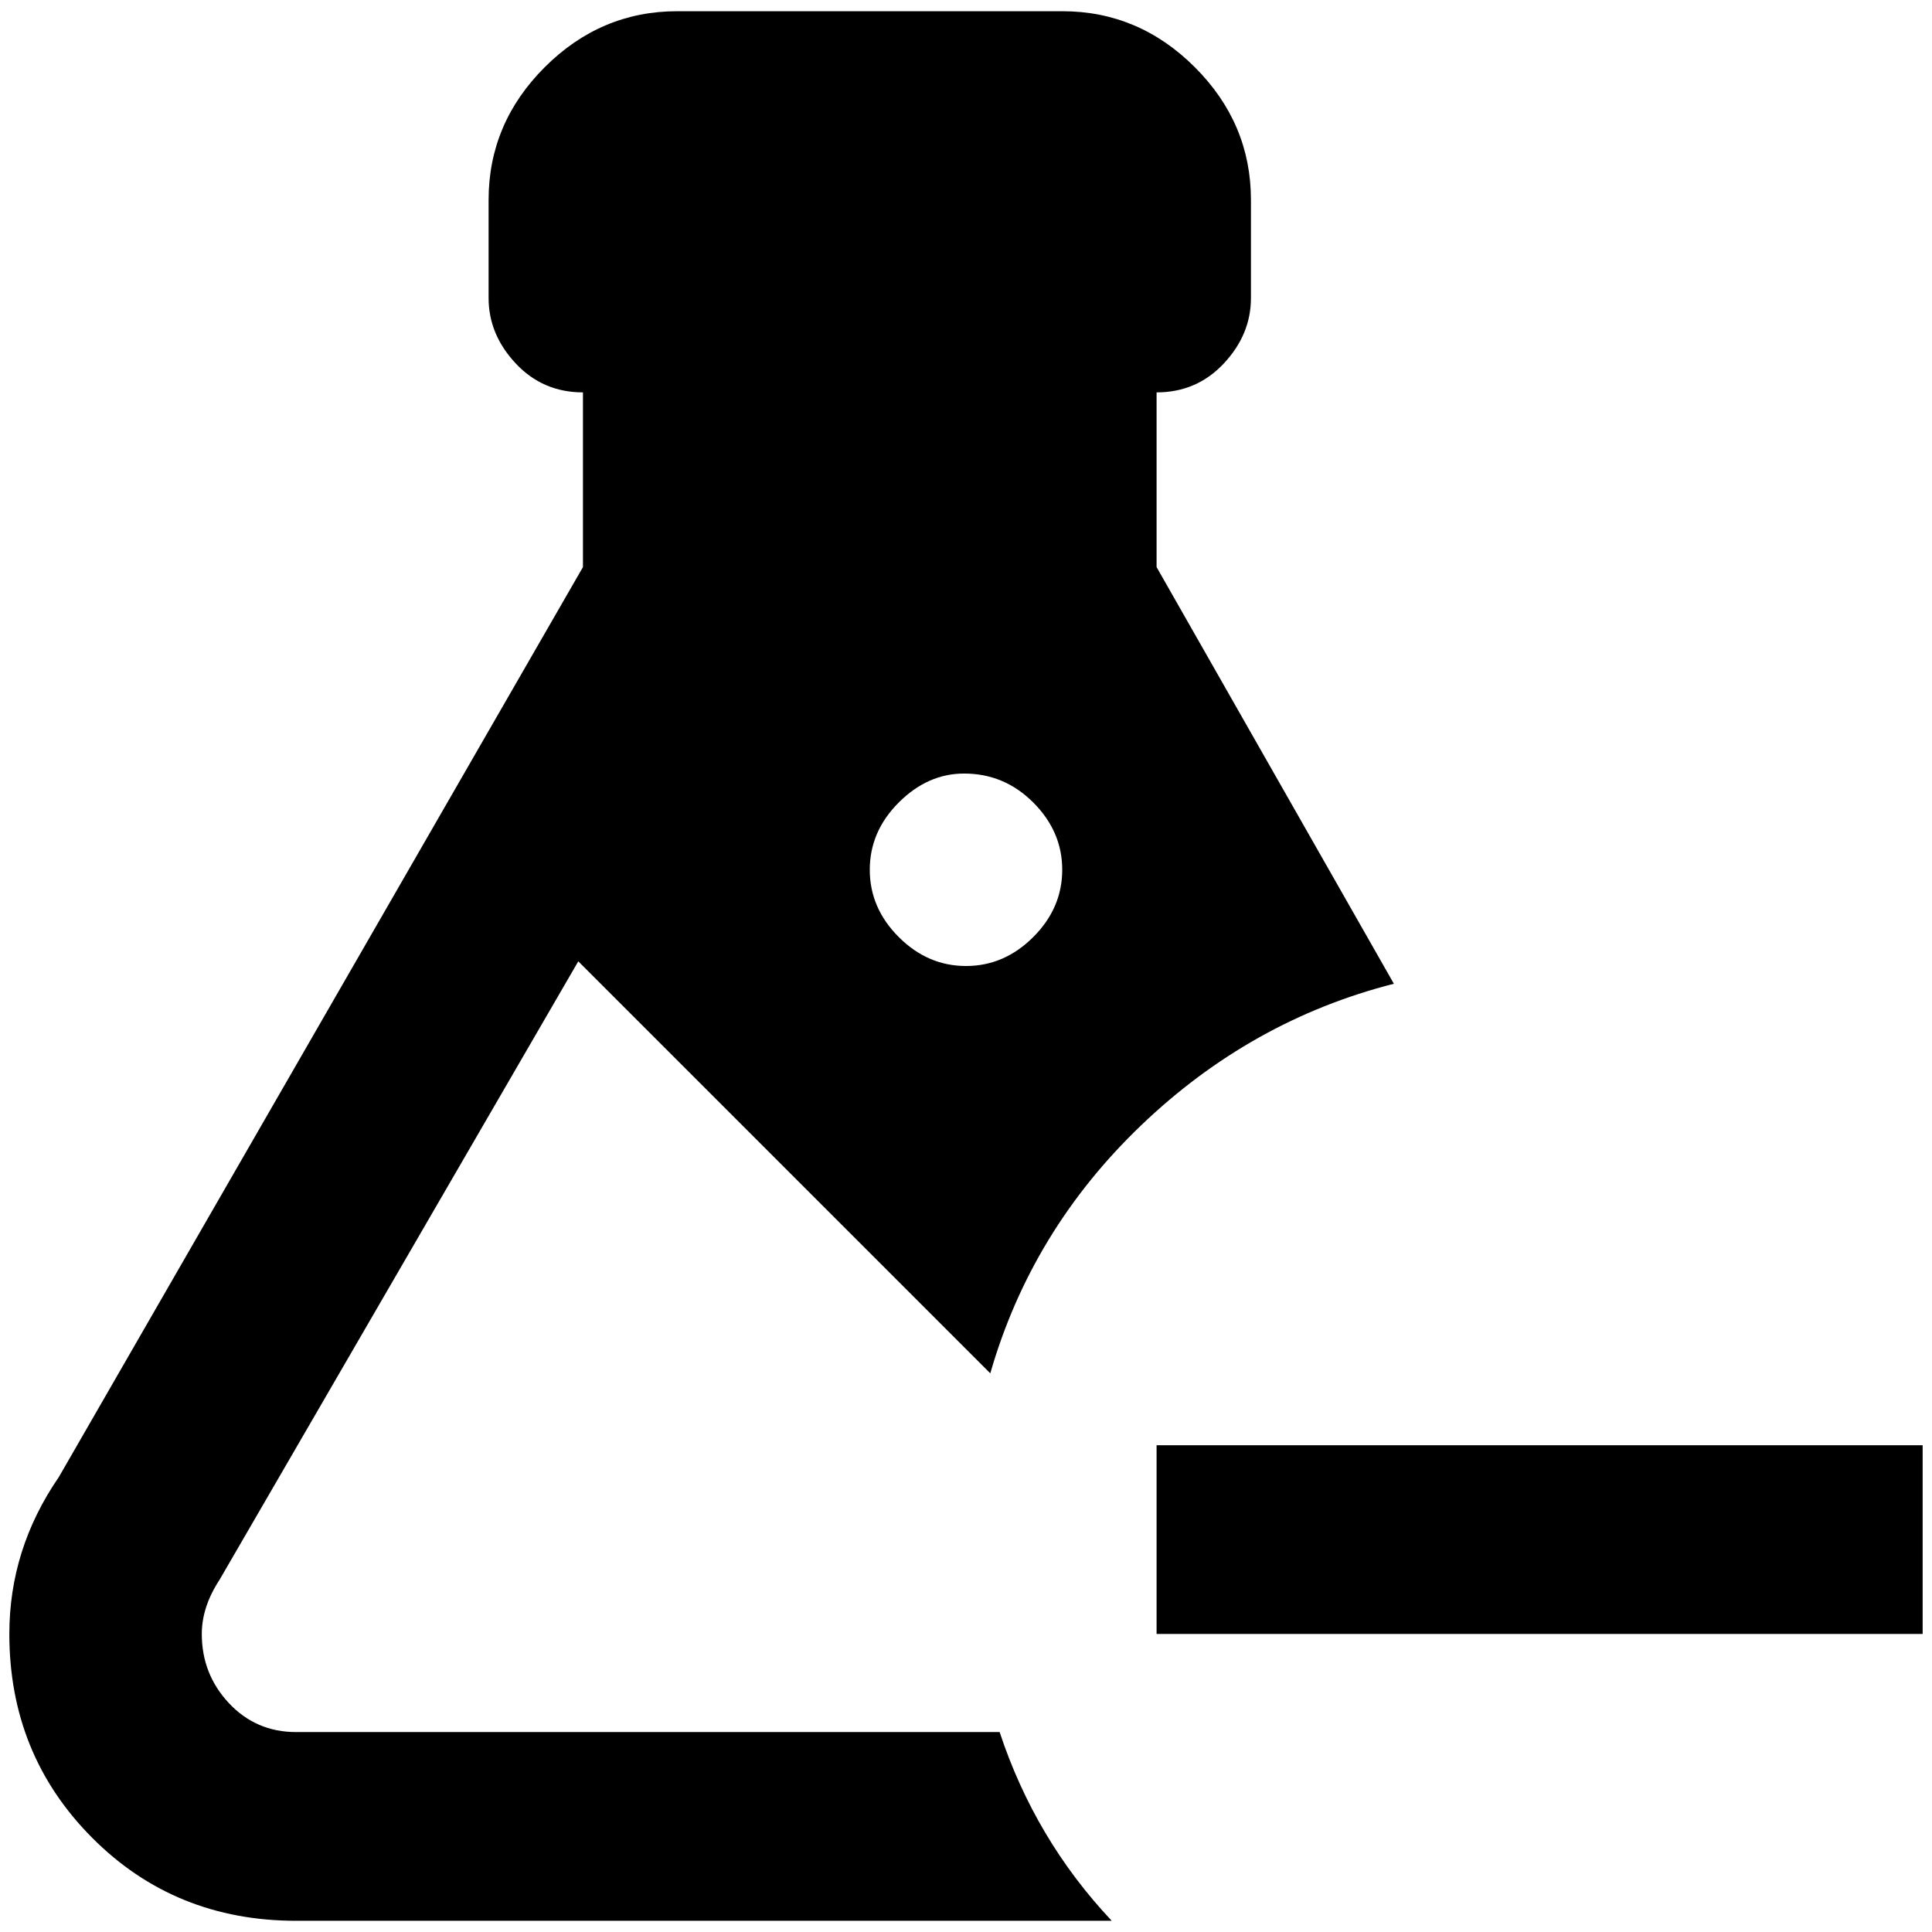 <?xml version="1.0" standalone="no"?>
<!DOCTYPE svg PUBLIC "-//W3C//DTD SVG 1.1//EN" "http://www.w3.org/Graphics/SVG/1.1/DTD/svg11.dtd" >
<svg xmlns="http://www.w3.org/2000/svg" xmlns:xlink="http://www.w3.org/1999/xlink" version="1.1" width="2048" height="2048" viewBox="-10 0 2068 2048">
   <path fill="currentColor"
d="M2048 1537v202h-820v-202h820zM307 2046q-130 0 -218.5 -89t-88.5 -218q0 -91 53 -168l561 -974v-187q-43 0 -72 -31t-29 -70v-105q0 -82 60 -142t142 -60h412q82 0 142 60t60 142v105q0 39 -29 70t-72 31v187l254 446q-153 39 -270.5 151.5t-161.5 265.5l-441 -441
l-384 662q-19 29 -19 58q0 43 29 74t72 31h753q38 115 120 202h-873zM1022 818q-39 0 -70 31t-31 72t31 72t72 31t72 -31t31 -72t-31 -72t-74 -31z" />
</svg>
